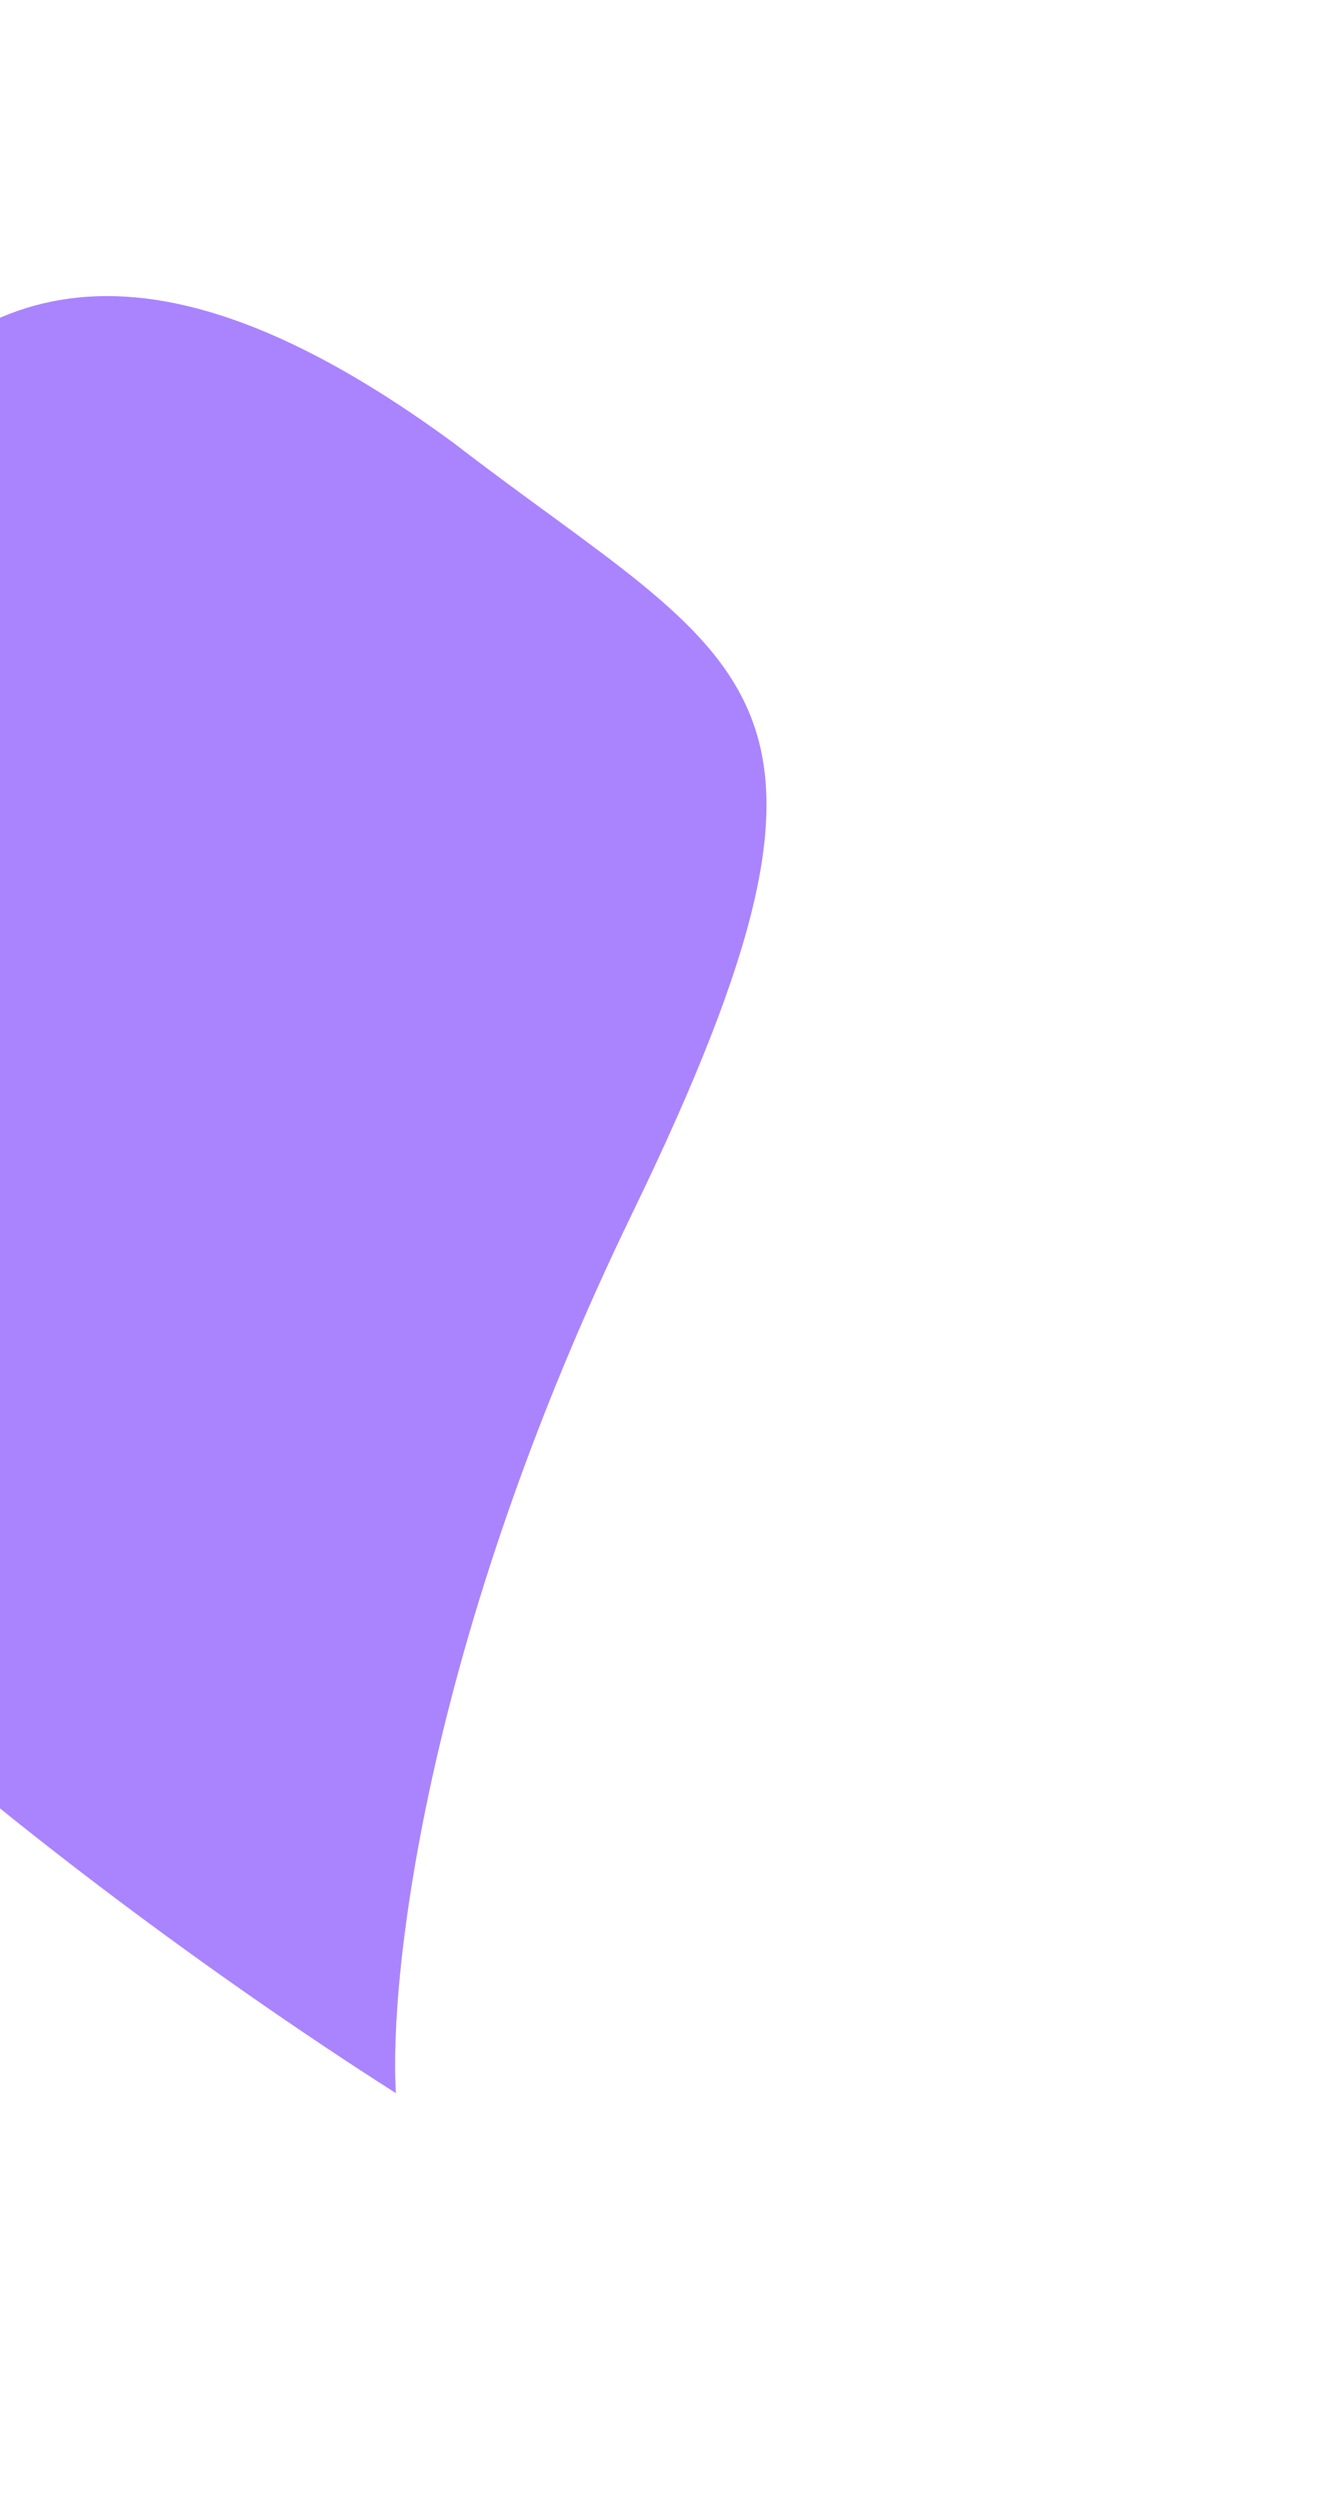 <svg width="422" height="788" viewBox="0 0 422 788" fill="none" xmlns="http://www.w3.org/2000/svg">
<g id="Vector 4" style="mix-blend-mode:plus-lighter" filter="url(#filter0_f_0_13)">
<path d="M199.369 382.512C280.616 215 235.781 211.029 143.154 139.673C-54.665 -5.679 -72.98 227.876 -149.361 332.318C-210.465 415.872 8.002 585.409 124.873 659.733C122.622 623.164 134.371 516.522 199.369 382.512Z" fill="#AA83FF"/>
</g>
<defs>
<filter id="filter0_f_0_13" x="-339.94" y="-86.68" width="761.691" height="926.414" filterUnits="userSpaceOnUse" color-interpolation-filters="sRGB">
<feFlood flood-opacity="0" result="BackgroundImageFix"/>
<feBlend mode="normal" in="SourceGraphic" in2="BackgroundImageFix" result="shape"/>
<feGaussianBlur stdDeviation="90" result="effect1_foregroundBlur_0_13"/>
</filter>
</defs>
</svg>
